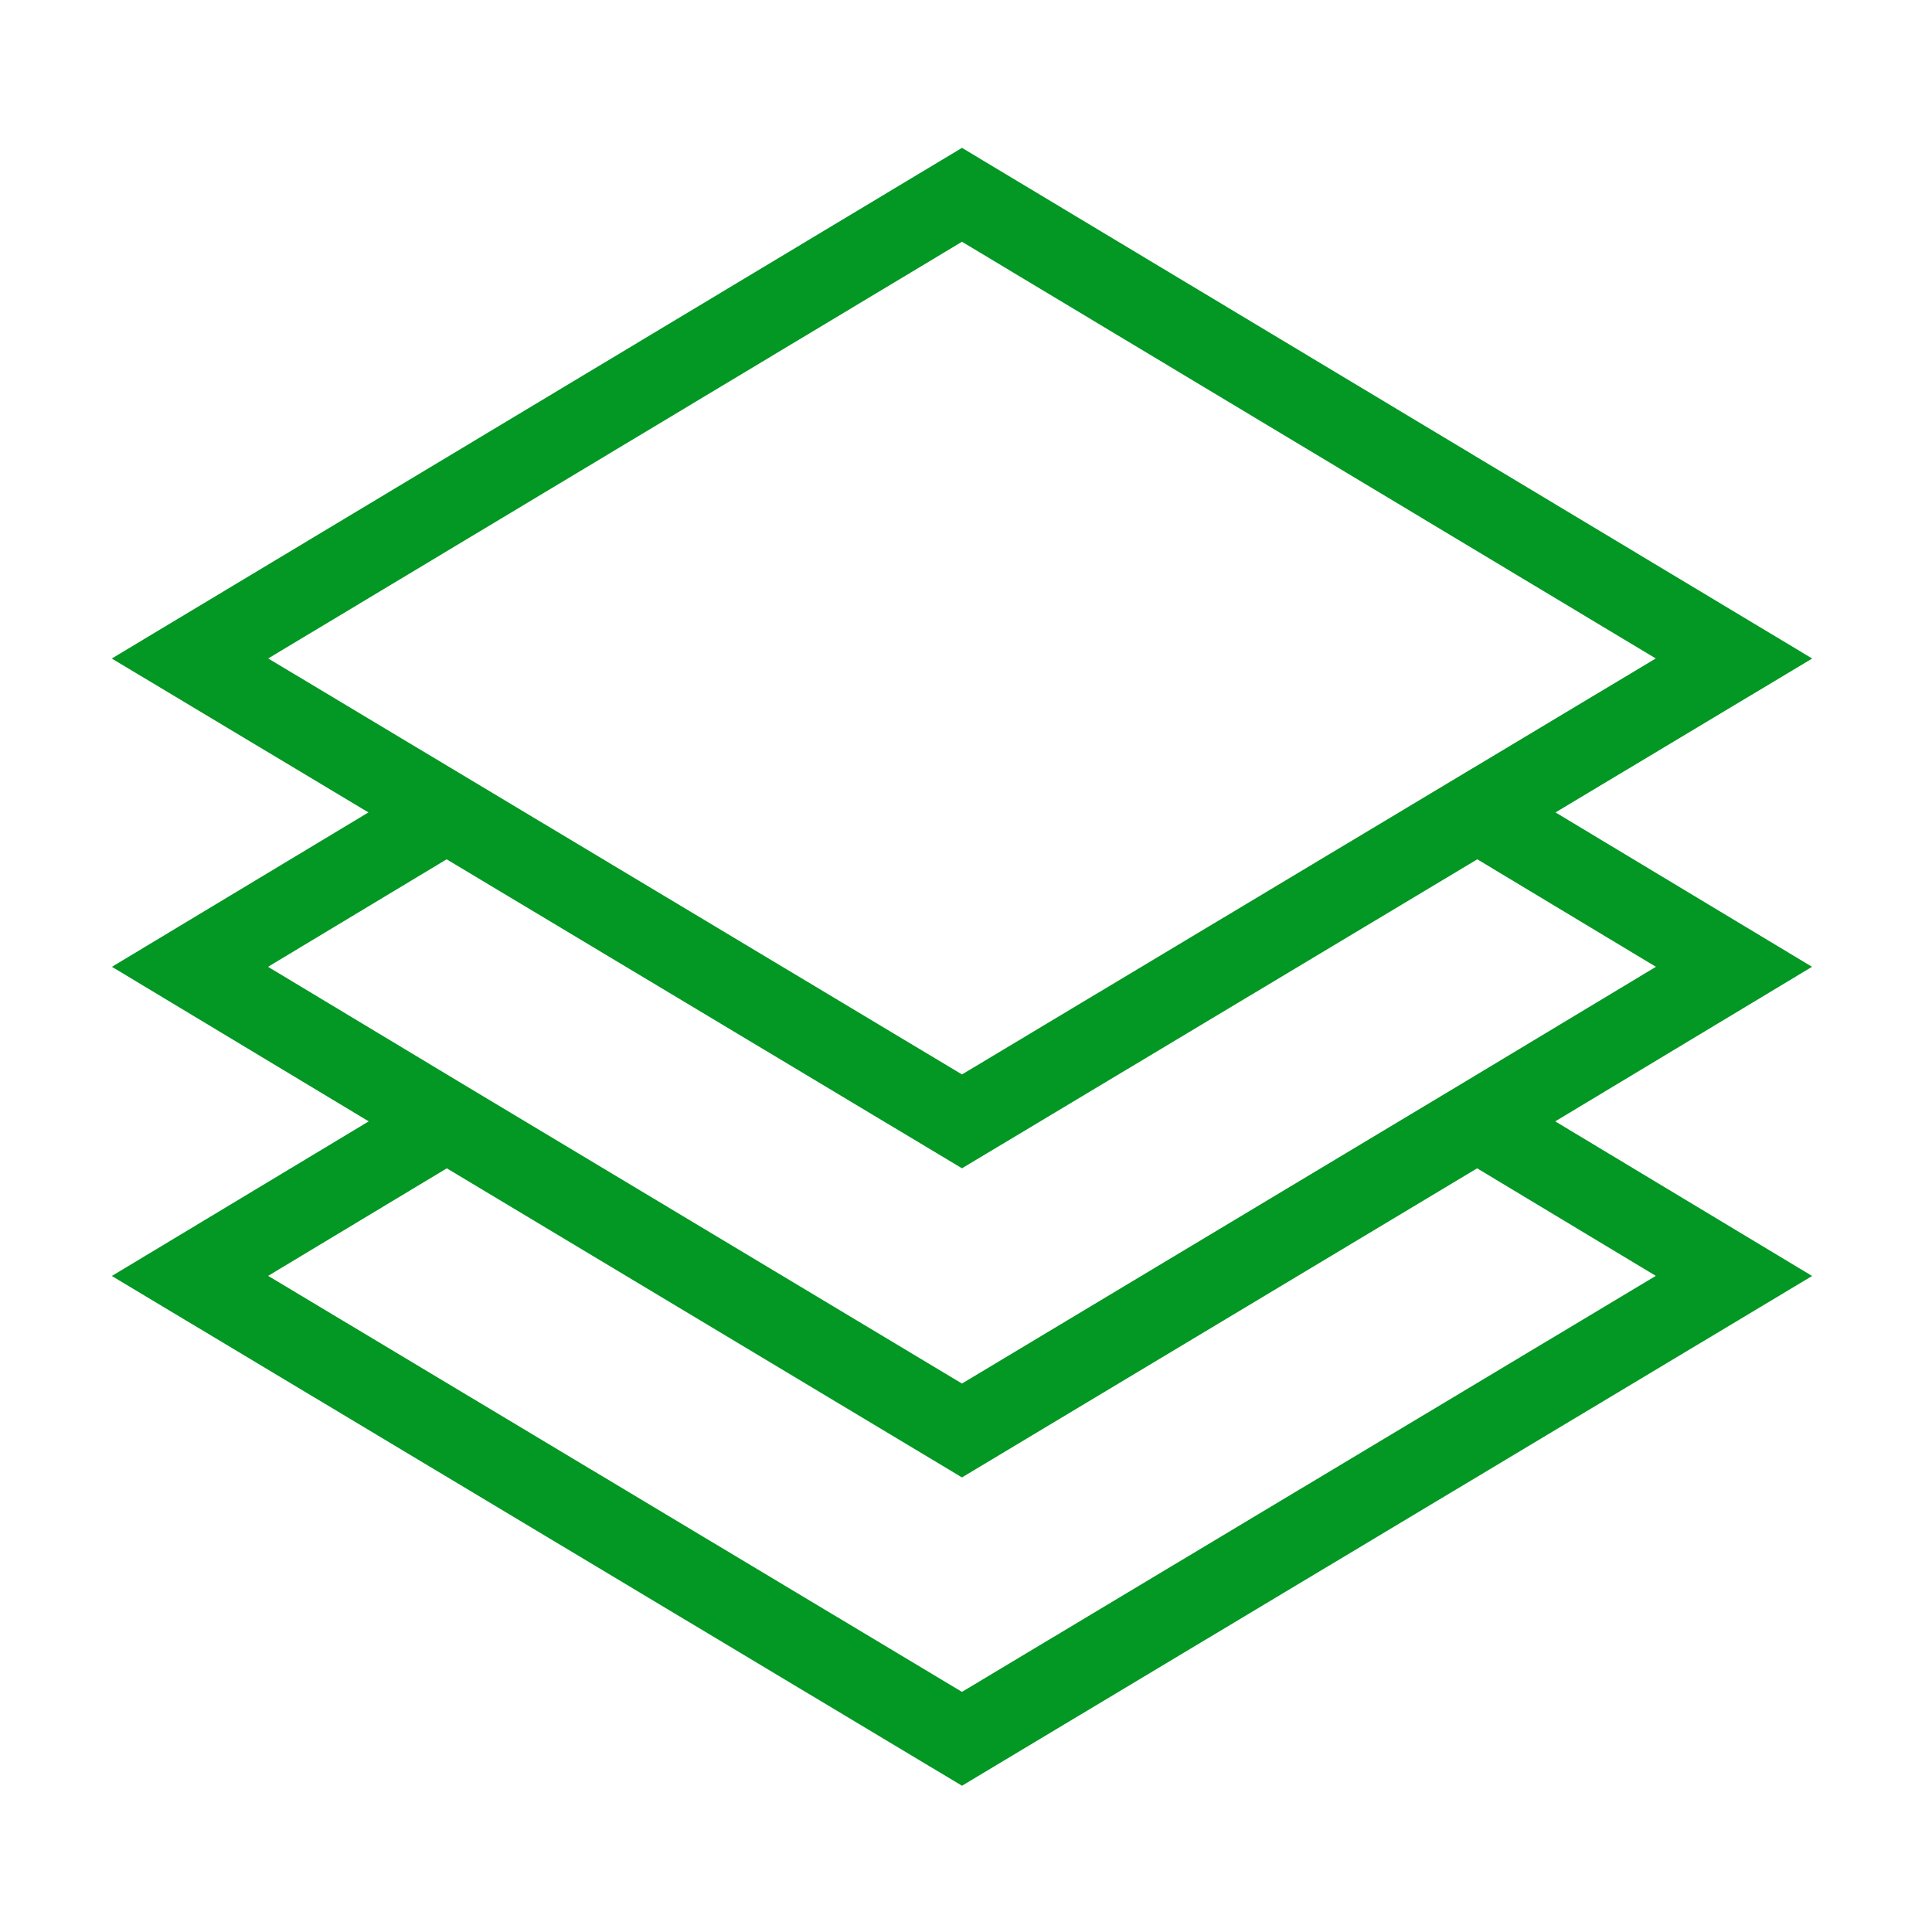 <svg width="24" height="24" viewBox="0 0 24 24" fill="none" xmlns="http://www.w3.org/2000/svg">
<path d="M21.54 8.18L11.95 13.93L2.36 8.18L11.95 2.42L21.54 8.18Z" stroke="#039724" stroke-miterlimit="10"/>
<path d="M18.35 13.93L21.54 15.85L11.95 21.6L2.36 15.85L5.55 13.93" stroke="#039724" stroke-miterlimit="10"/>
<path d="M5.55 10.09L2.36 12.01L5.55 13.93L11.95 17.77L18.35 13.93L21.54 12.01L18.35 10.09" stroke="#039724" stroke-miterlimit="10"/>
</svg>
